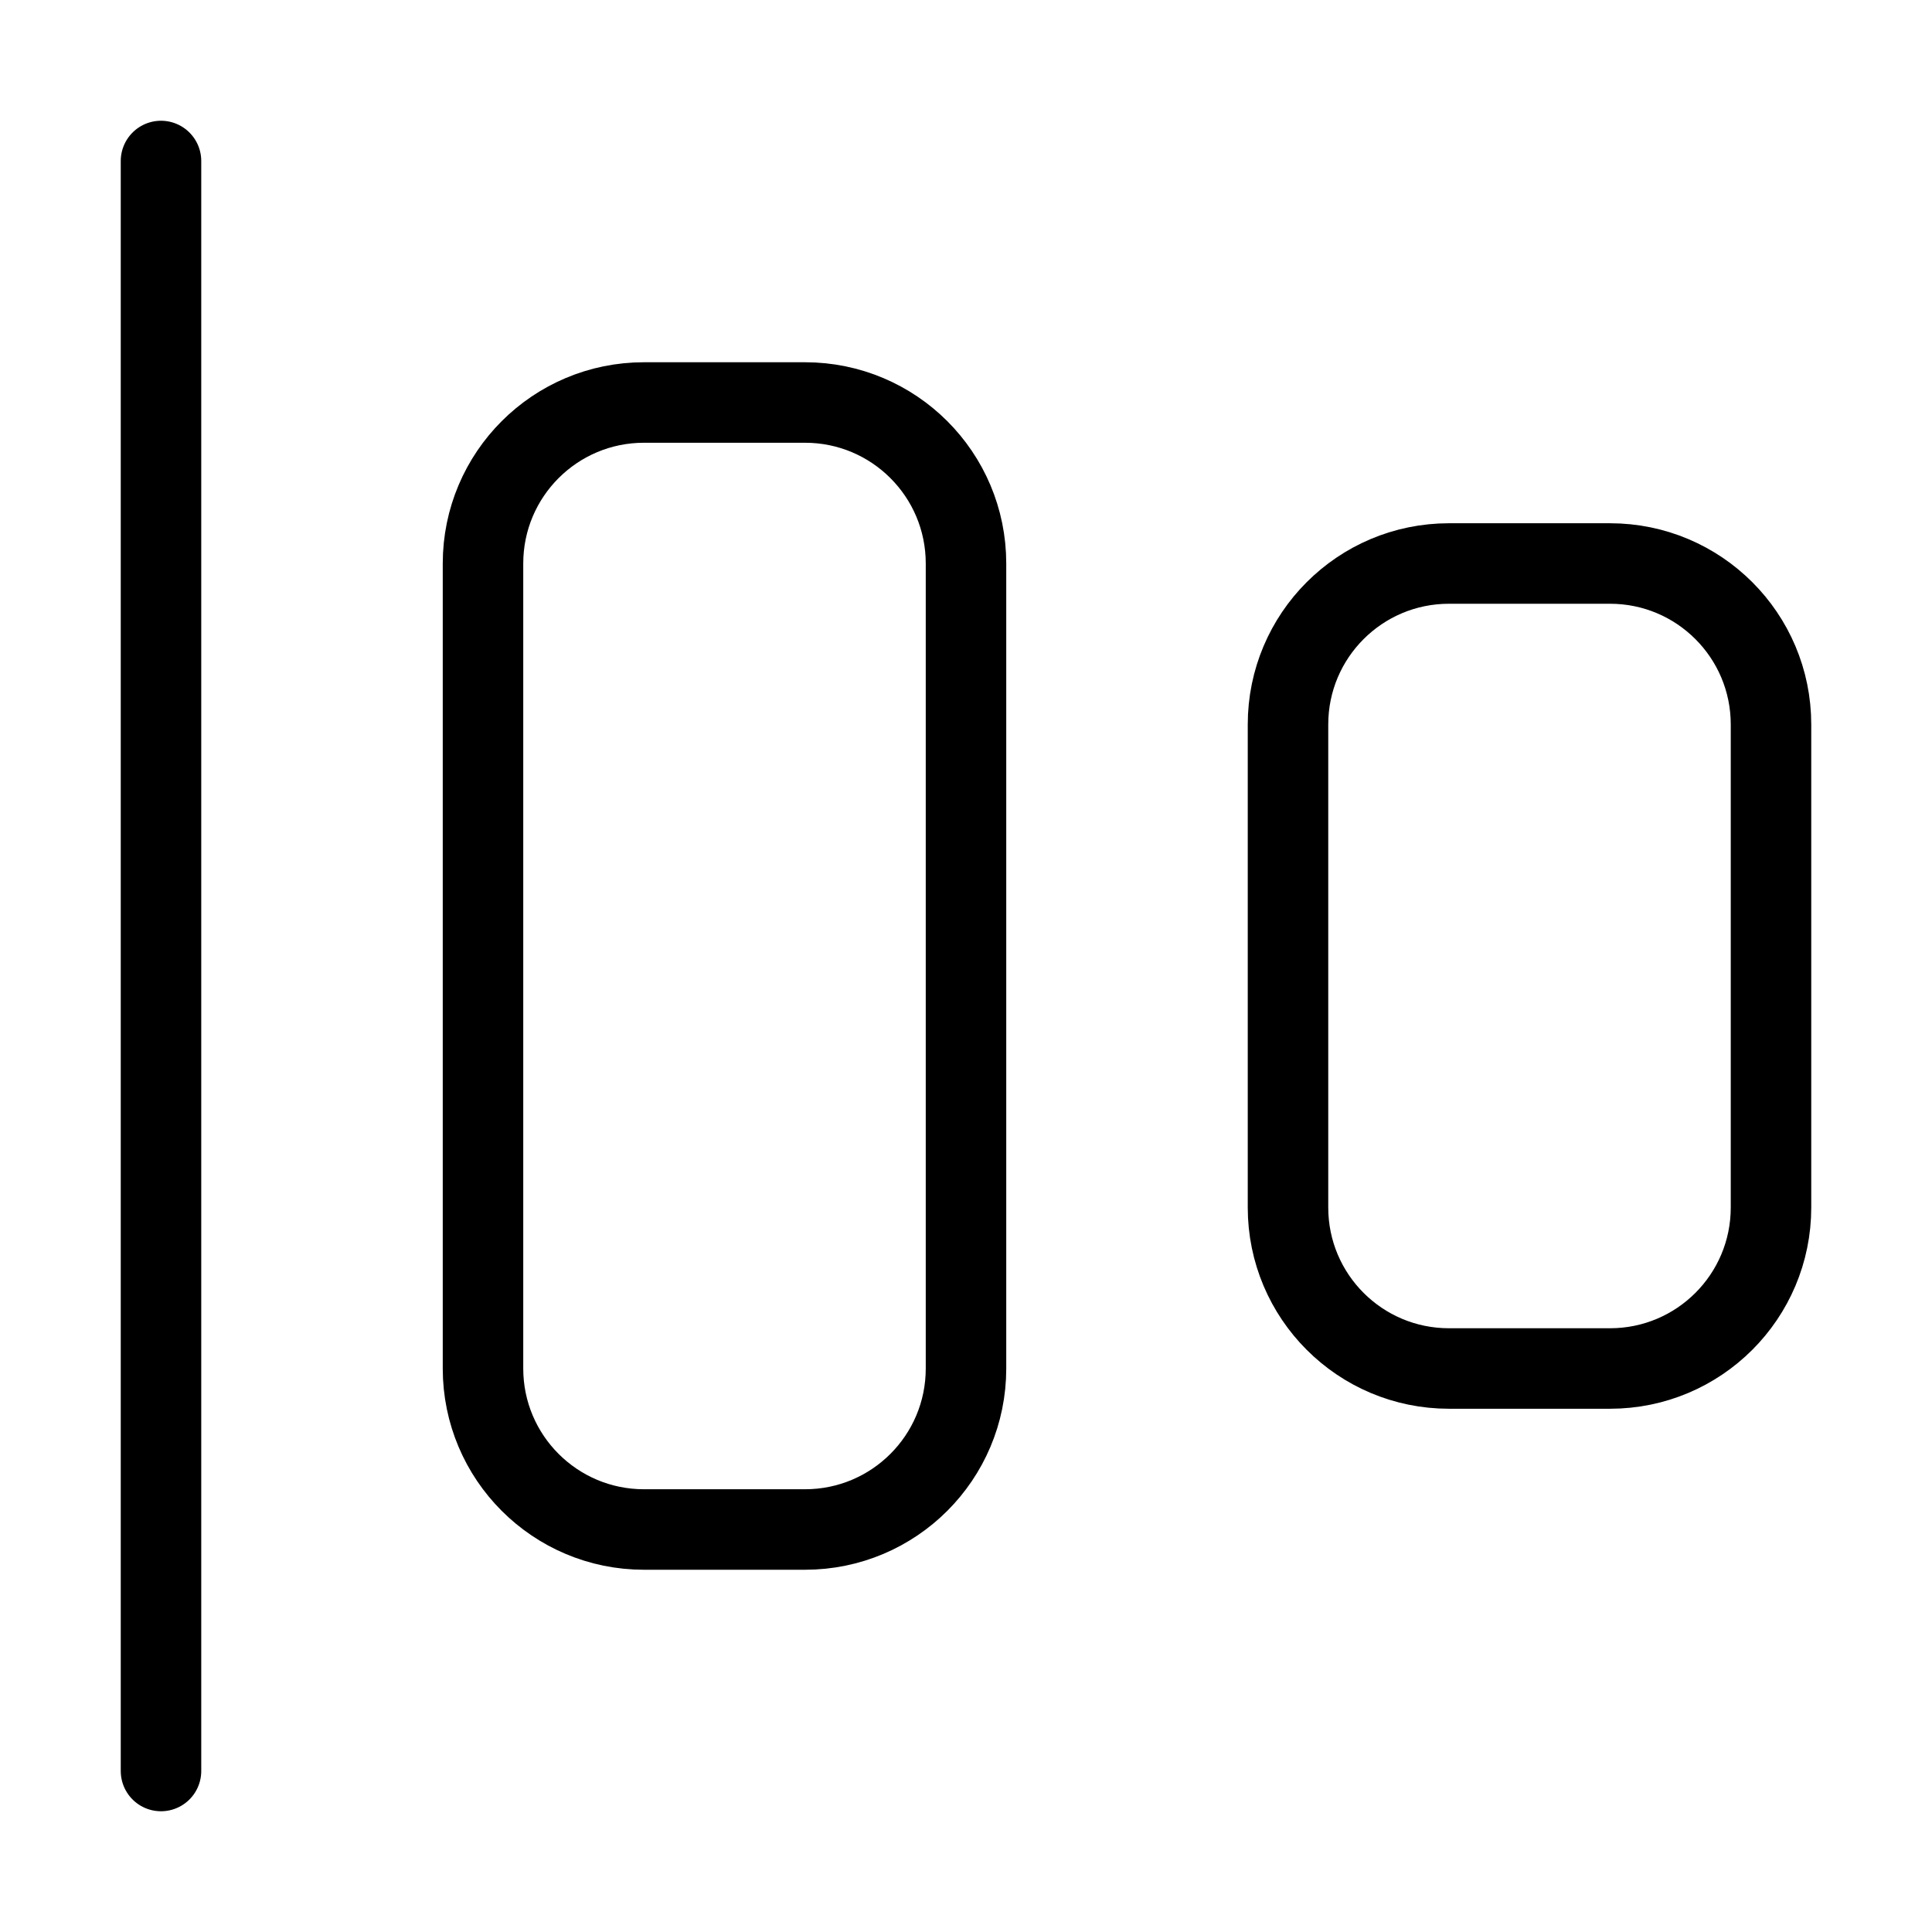 <svg width="24" height="24" viewBox="0 0 24 24" fill="none" xmlns="http://www.w3.org/2000/svg"><path d="M10 5H8C6.895 5 6 5.895 6 7V17C6 18.105 6.895 19 8 19H10C11.105 19 12 18.105 12 17V7C12 5.895 11.105 5 10 5ZM20 7H18C16.895 7 16 7.895 16 9V15C16 16.105 16.895 17 18 17H20C21.105 17 22 16.105 22 15V9C22 7.895 21.105 7 20 7ZM2 2V22" stroke="currentColor" stroke-linecap="round" stroke-linejoin="round"/></svg>